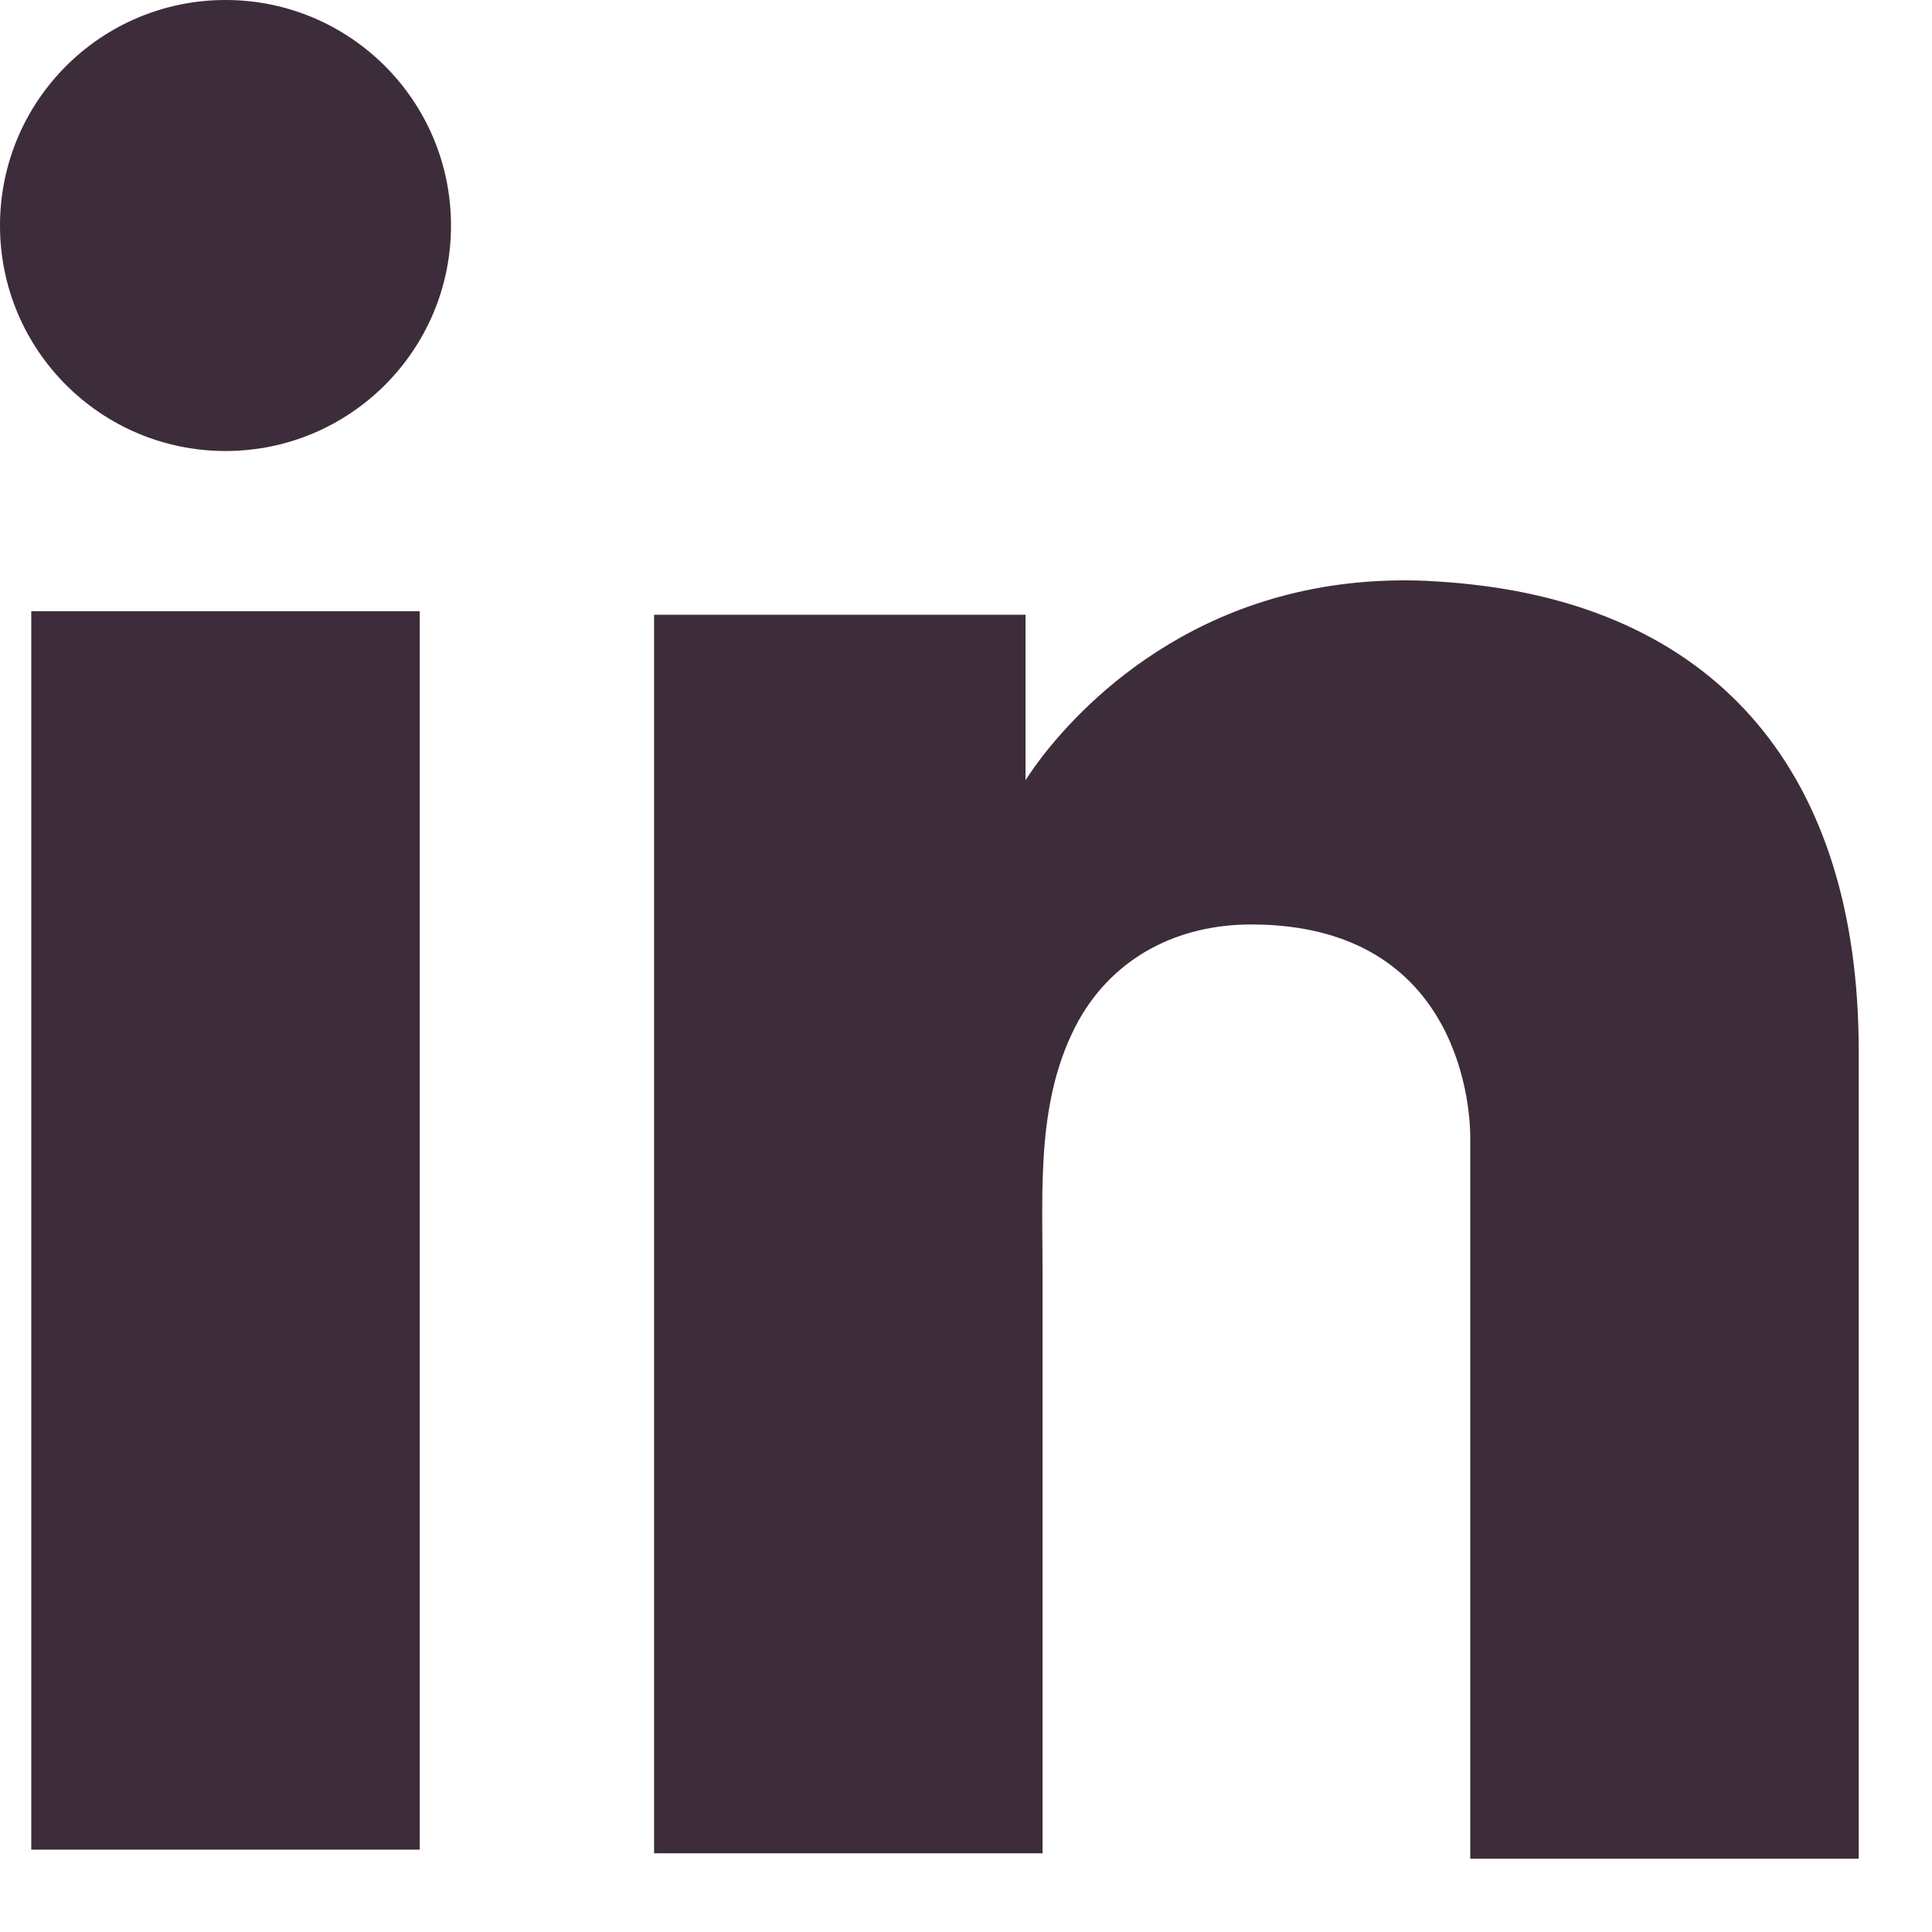 <svg width="16" height="16" viewBox="0 0 16 16" fill="none" xmlns="http://www.w3.org/2000/svg">
<path d="M3.476 5.062H0.259V15.318H3.476V5.062Z" fill="#3D2C39"/>
<path d="M12.176 4.839C12.058 4.825 11.932 4.817 11.806 4.81C10.005 4.736 8.99 5.803 8.634 6.262C8.537 6.388 8.493 6.462 8.493 6.462V5.091H5.417V15.348H8.493H8.634C8.634 14.303 8.634 13.266 8.634 12.221C8.634 11.658 8.634 11.094 8.634 10.531C8.634 9.834 8.582 9.093 8.93 8.456C9.227 7.922 9.76 7.656 10.361 7.656C12.139 7.656 12.176 9.264 12.176 9.412C12.176 9.419 12.176 9.427 12.176 9.427V15.393H15.393V8.701C15.393 6.411 14.229 5.062 12.176 4.839Z" fill="#3D2C39"/>
<path d="M1.868 3.735C2.899 3.735 3.735 2.899 3.735 1.868C3.735 0.836 2.899 0 1.868 0C0.836 0 0 0.836 0 1.868C0 2.899 0.836 3.735 1.868 3.735Z" fill="#3D2C39"/>
</svg>
